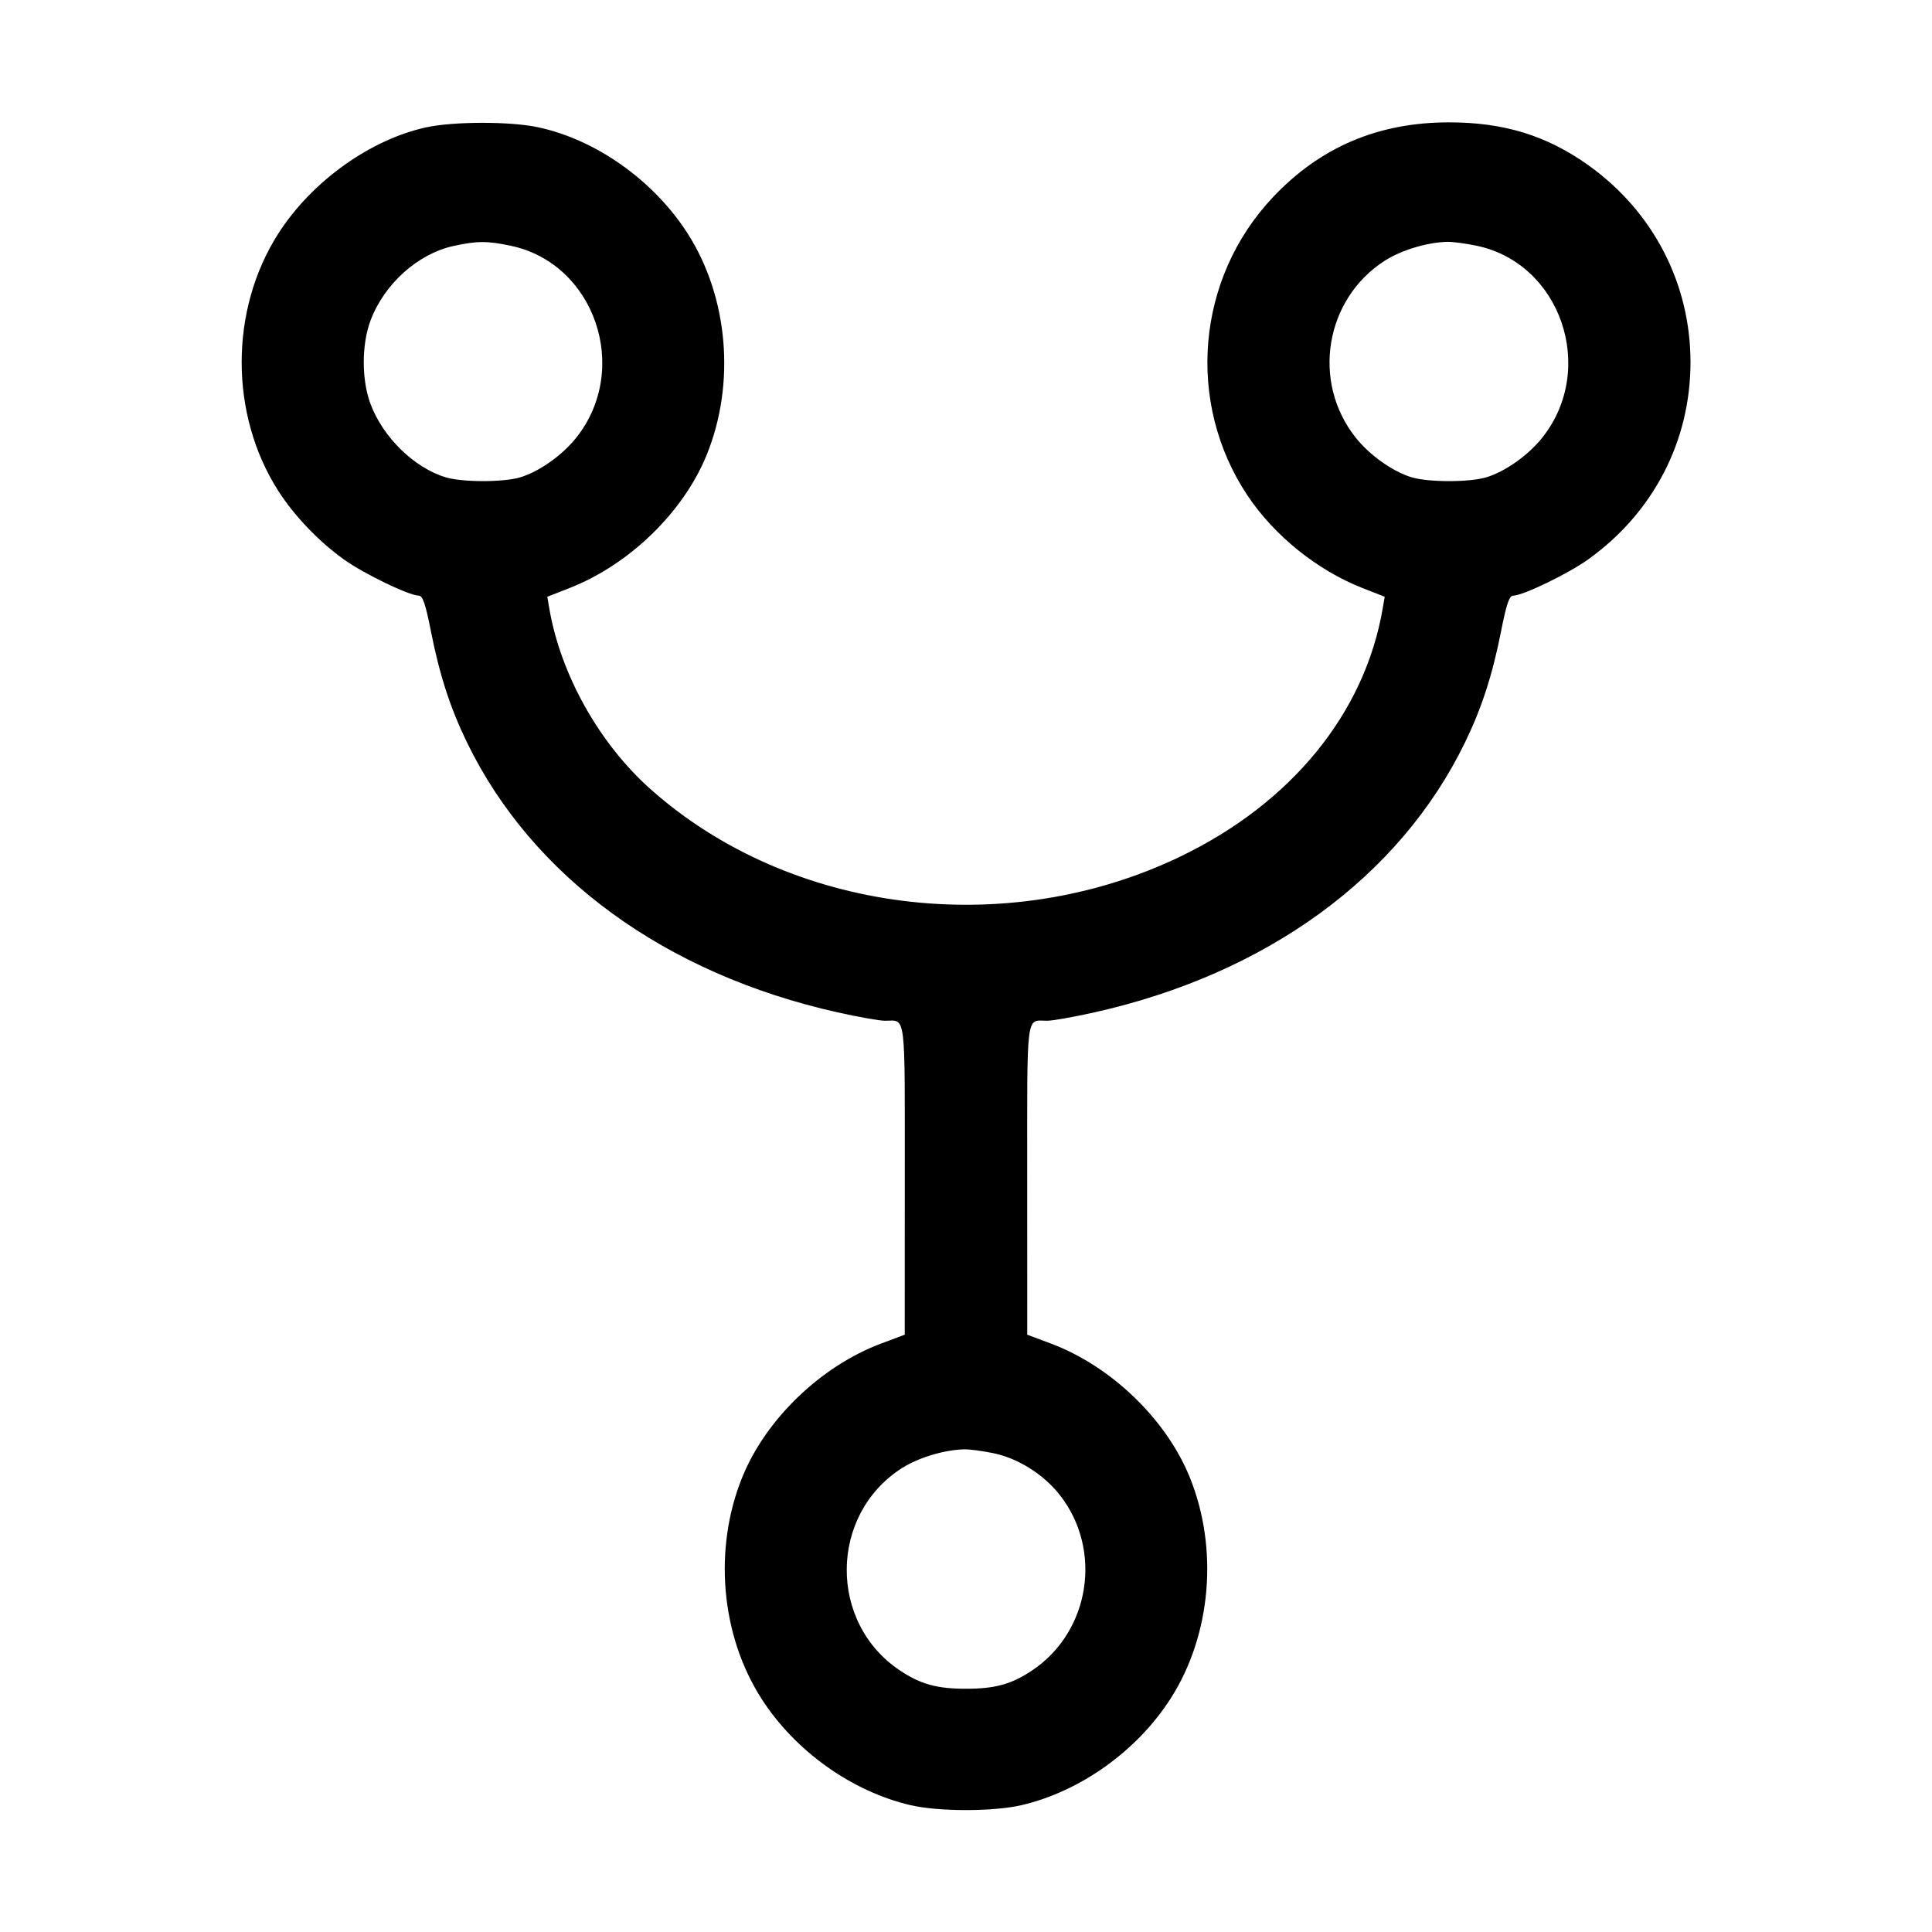 <svg xmlns="http://www.w3.org/2000/svg" width="512" height="512" viewBox="0 0 512 512"><path d="M112.922 33.753 C 98.017 37.022,82.570 48.121,73.763 61.887 C 60.805 82.144,60.805 109.856,73.763 130.113 C 77.968 136.686,84.532 143.542,91.144 148.267 C 96.471 152.075,108.400 157.836,110.998 157.856 C 112.028 157.864,112.783 160.096,114.221 167.384 C 116.491 178.889,119.312 187.587,123.728 196.693 C 141.022 232.360,176.299 258.069,221.969 268.288 C 227.423 269.508,233.056 270.507,234.486 270.507 C 240.183 270.507,239.788 267.356,239.777 312.625 L 239.768 353.707 233.516 356.050 C 217.568 362.025,202.969 376.070,196.720 391.450 C 189.024 410.389,190.992 433.274,201.763 450.113 C 210.644 463.996,225.662 474.736,241.297 478.387 C 248.746 480.125,263.254 480.125,270.703 478.387 C 286.338 474.736,301.356 463.996,310.237 450.113 C 321.008 433.274,322.976 410.389,315.280 391.450 C 309.031 376.070,294.432 362.025,278.484 356.050 L 272.232 353.707 272.223 312.625 C 272.212 267.356,271.817 270.507,277.514 270.507 C 278.944 270.507,284.577 269.508,290.031 268.288 C 335.701 258.069,370.978 232.360,388.272 196.693 C 392.688 187.587,395.509 178.889,397.779 167.384 C 399.217 160.096,399.972 157.864,401.002 157.856 C 403.600 157.836,415.529 152.075,420.856 148.267 C 438.122 135.927,448.000 116.907,448.000 96.000 C 448.000 75.159,438.116 56.069,420.989 43.827 C 409.936 35.928,398.578 32.427,384.000 32.427 C 365.269 32.427,349.899 38.959,337.348 52.254 C 317.037 73.768,314.211 106.660,330.559 131.251 C 337.641 141.905,349.083 151.133,361.012 155.813 L 366.958 158.146 366.437 161.206 C 361.705 188.965,342.278 212.797,312.816 226.986 C 266.638 249.226,209.279 241.944,172.429 209.164 C 158.797 197.038,148.555 178.755,145.563 161.206 L 145.042 158.146 150.988 155.813 C 166.827 149.599,181.119 135.712,187.280 120.550 C 194.976 101.611,193.008 78.726,182.237 61.887 C 173.229 47.806,157.897 36.944,142.438 33.692 C 135.089 32.146,120.105 32.177,112.922 33.753 M135.339 65.127 C 157.610 69.796,167.186 97.685,152.776 115.914 C 149.047 120.632,142.909 124.988,137.864 126.499 C 133.408 127.833,122.592 127.833,118.136 126.499 C 109.803 124.004,101.509 115.920,98.195 107.063 C 95.803 100.668,95.803 91.332,98.195 84.937 C 101.824 75.238,110.786 67.206,120.255 65.168 C 126.504 63.822,129.082 63.815,135.339 65.127 M391.339 65.127 C 413.610 69.796,423.186 97.685,408.776 115.914 C 405.047 120.632,398.909 124.988,393.864 126.499 C 389.408 127.833,378.592 127.833,374.136 126.499 C 369.091 124.988,362.953 120.632,359.224 115.914 C 347.523 101.112,351.144 79.252,366.979 69.091 C 371.344 66.290,378.276 64.200,383.573 64.089 C 384.981 64.060,388.476 64.527,391.339 65.127 M263.339 385.127 C 269.822 386.486,276.515 390.695,280.787 396.100 C 292.330 410.702,288.888 432.506,273.422 442.750 C 267.970 446.361,263.693 447.536,256.000 447.536 C 248.307 447.536,244.030 446.361,238.578 442.750 C 219.492 430.108,219.706 401.458,238.979 389.091 C 243.344 386.290,250.276 384.200,255.573 384.089 C 256.981 384.060,260.476 384.527,263.339 385.127 " stroke="none" fill-rule="evenodd" fill="black"></path></svg>